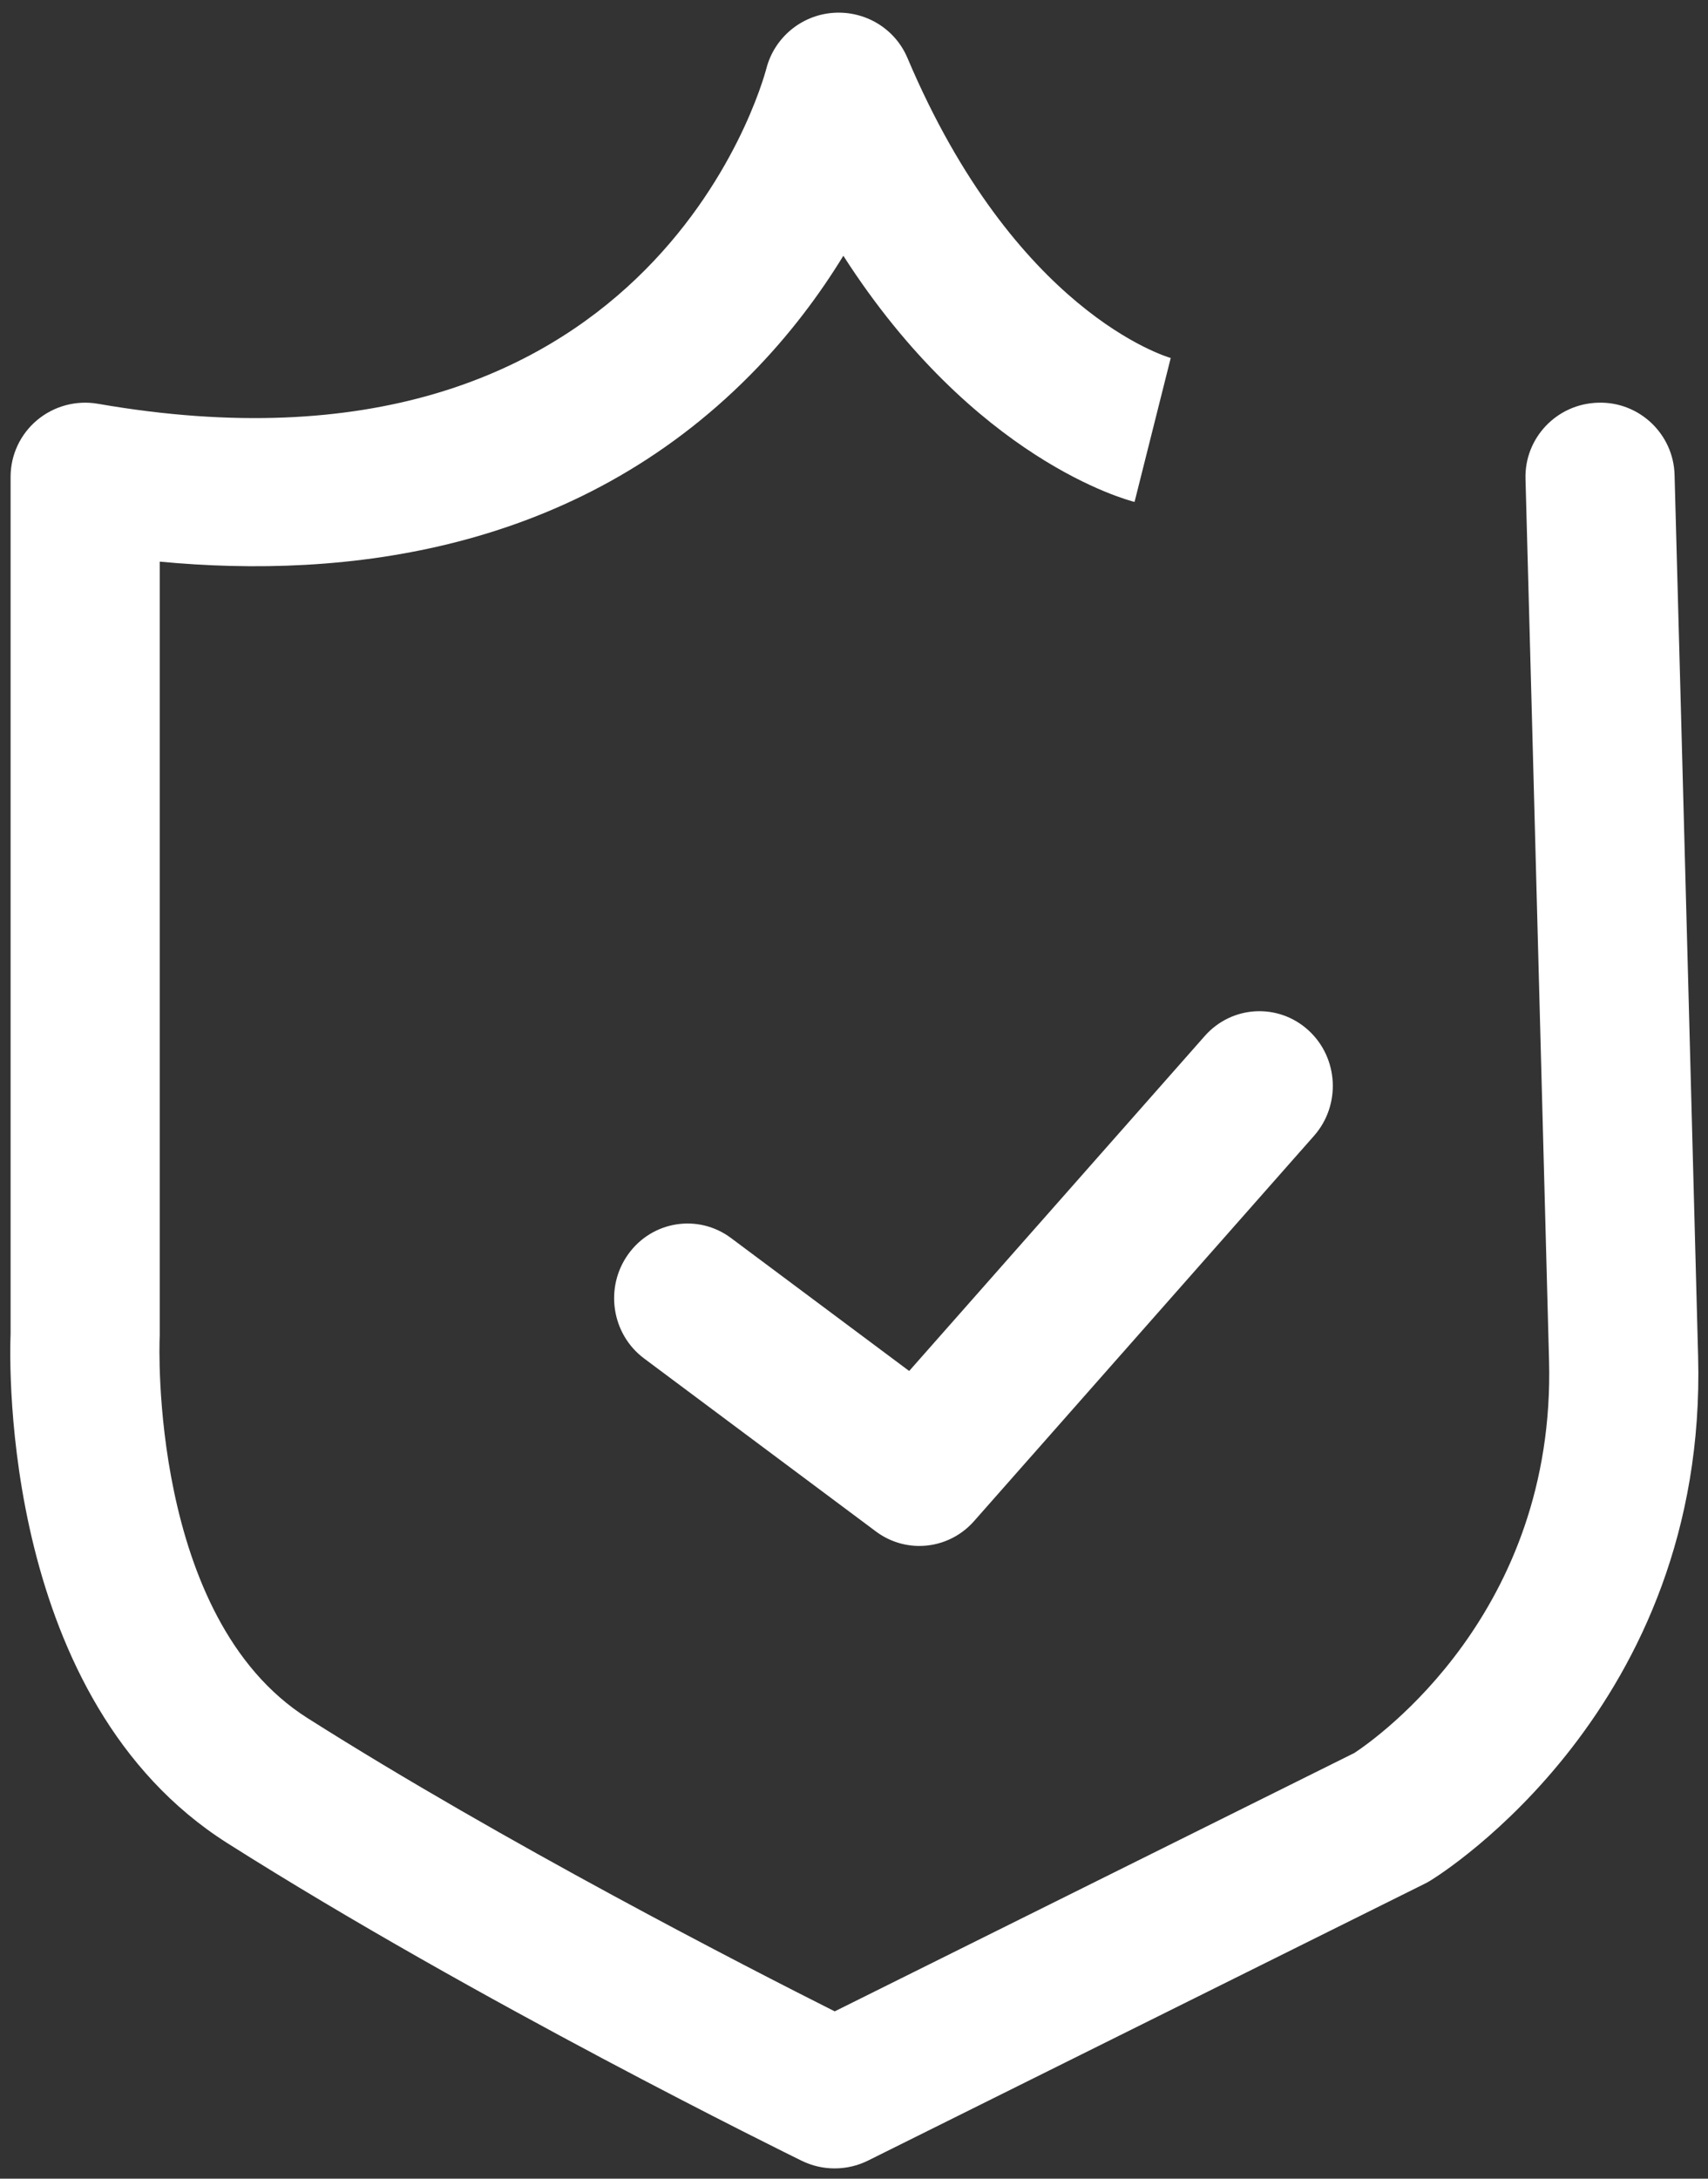 <svg width="120" height="153" viewBox="0 0 120 153" version="1.1" xmlns="http://www.w3.org/2000/svg" xmlns:xlink="http://www.w3.org/1999/xlink">
<rect x="0" y="0" width="120" height="153" fill="#333333" stroke="none"/>
<title>Page 1</title>
<desc>Created using Figma</desc>
<g id="Canvas" transform="translate(-331 -413)">
<g id="Page 1">
<g id="Group 3">
<g id="Fill 1">
<use xlink:href="#path0_fill" transform="translate(331.722 413.889)" fill="#FFFFFF"/>
</g>
</g>
<g id="Fill 4">
<use xlink:href="#path1_fill" transform="translate(374.147 484.013)" fill="#FFFFFF"/>
</g>
</g>
</g>
<defs>
<path id="path0_fill" fill-rule="evenodd" d="M 57.92 151.391C 57.127 151.391 56.334 151.213 55.604 150.855C 54.678 150.401 32.735 139.622 15.251 128.549C -0.575 118.525 -0.066 95.044 0.022 92.77L 0.022 32.596C 0.022 31.058 0.706 29.599 1.891 28.61C 3.076 27.621 4.641 27.202 6.164 27.468C 44.742 34.176 52.8 5.147 53.125 3.908C 53.69 1.748 55.581 0.174 57.821 0.013C 60.064 -0.145 62.158 1.117 63.03 3.174C 70.578 20.991 81.16 24.151 81.607 24.277L 81.529 24.257L 78.989 34.359C 78.45 34.225 67.719 31.394 58.529 17.072C 56.897 19.739 54.764 22.637 52.011 25.421C 39.676 37.898 23.555 39.789 10.5 38.553L 10.5 92.879C 10.5 92.964 10.498 93.049 10.493 93.133C 10.485 93.318 9.745 112.714 20.882 119.767C 34.646 128.485 51.789 137.278 57.923 140.362L 94.432 122.216C 96.027 121.167 108.576 112.341 108.11 94.66C 107.057 54.717 106.456 32.739 106.456 32.738C 106.377 29.863 108.658 27.47 111.55 27.392C 114.433 27.294 116.851 29.58 116.929 32.455C 116.929 32.455 117.531 54.435 118.584 94.387C 119.234 119.028 100.559 130.701 99.763 131.186C 99.635 131.265 99.502 131.338 99.367 131.404L 60.264 150.841C 59.526 151.208 58.723 151.391 57.92 151.391Z"/>
<path id="path1_fill" fill-rule="evenodd" d="M 21.444 37.554C 20.381 37.554 19.311 37.221 18.396 36.539L 2.108 24.389C -0.189 22.676 -0.686 19.392 0.999 17.055C 2.683 14.718 5.911 14.213 8.209 15.927L 20.73 25.267L 41.498 1.741C 43.401 -0.415 46.661 -0.593 48.782 1.343C 50.901 3.279 51.076 6.596 49.173 8.752L 25.284 35.814C 24.271 36.961 22.863 37.554 21.444 37.554Z"/>
</defs>
</svg>
